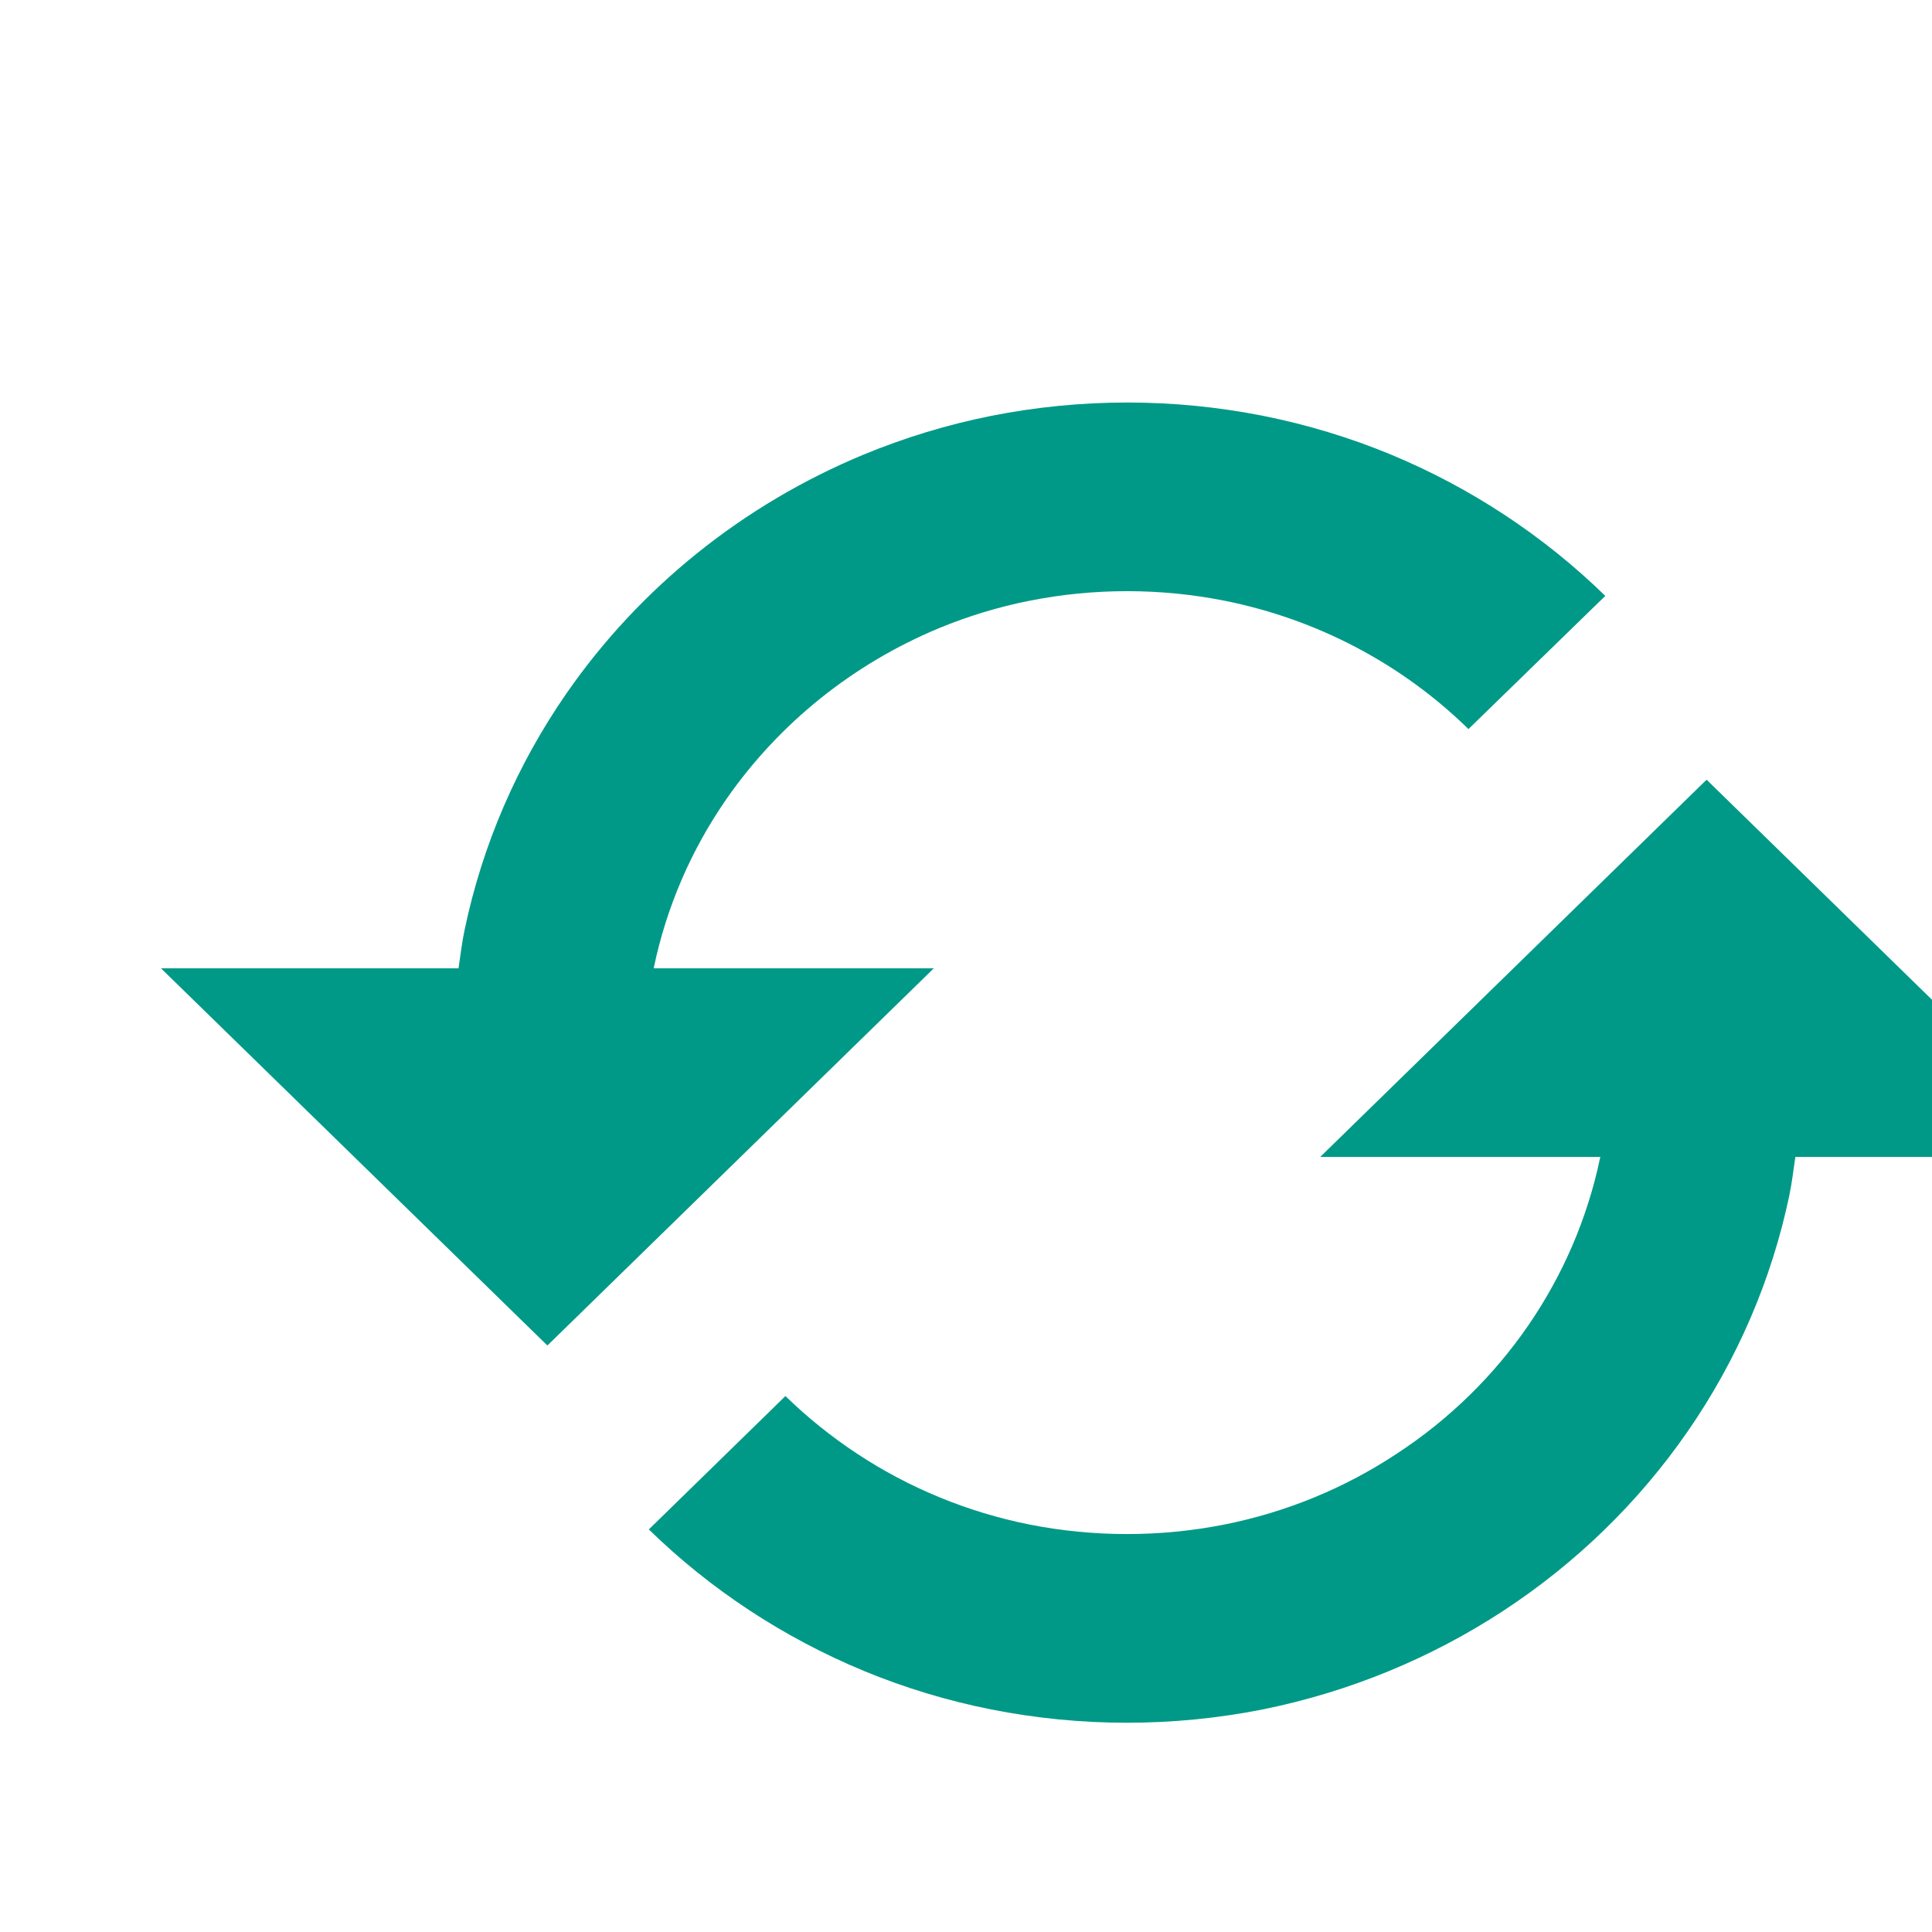 <svg width="30" height="30" viewBox="0 0 30 30" fill="none" xmlns="http://www.w3.org/2000/svg">
<g clip-path="url(#clip0_1_382)">
<path d="M14.5 15.036H10.152L10.153 15.023C10.349 14.086 10.732 13.197 11.281 12.406C12.098 11.231 13.243 10.311 14.581 9.754C15.034 9.567 15.507 9.423 15.988 9.328C16.987 9.13 18.016 9.13 19.015 9.328C20.451 9.615 21.768 10.308 22.802 11.321L24.927 9.253C23.969 8.319 22.837 7.572 21.59 7.055C20.955 6.793 20.294 6.593 19.618 6.458C18.223 6.181 16.785 6.181 15.389 6.458C14.713 6.593 14.052 6.794 13.415 7.057C11.541 7.833 9.937 9.122 8.796 10.767C8.027 11.877 7.49 13.123 7.215 14.436C7.173 14.633 7.15 14.835 7.12 15.036H2.5L8.5 20.893L14.5 15.036ZM20.5 17.965H24.849L24.847 17.976C24.455 19.853 23.322 21.504 21.692 22.571C20.882 23.108 19.971 23.482 19.012 23.673C18.014 23.87 16.985 23.87 15.986 23.673C15.027 23.481 14.117 23.107 13.306 22.571C12.908 22.308 12.536 22.009 12.196 21.678L10.075 23.749C11.033 24.683 12.166 25.429 13.412 25.945C14.049 26.209 14.713 26.409 15.385 26.543C16.78 26.82 18.217 26.82 19.612 26.543C22.301 25.998 24.666 24.451 26.204 22.23C26.972 21.121 27.509 19.876 27.784 18.565C27.825 18.367 27.849 18.165 27.878 17.965H32.5L26.5 12.107L20.5 17.965Z" fill="#009987"/>
</g>
<defs>
<clipPath id="clip0_1_382">
<rect width="30" height="30" fill="white"/>
</clipPath>
</defs>
</svg>
